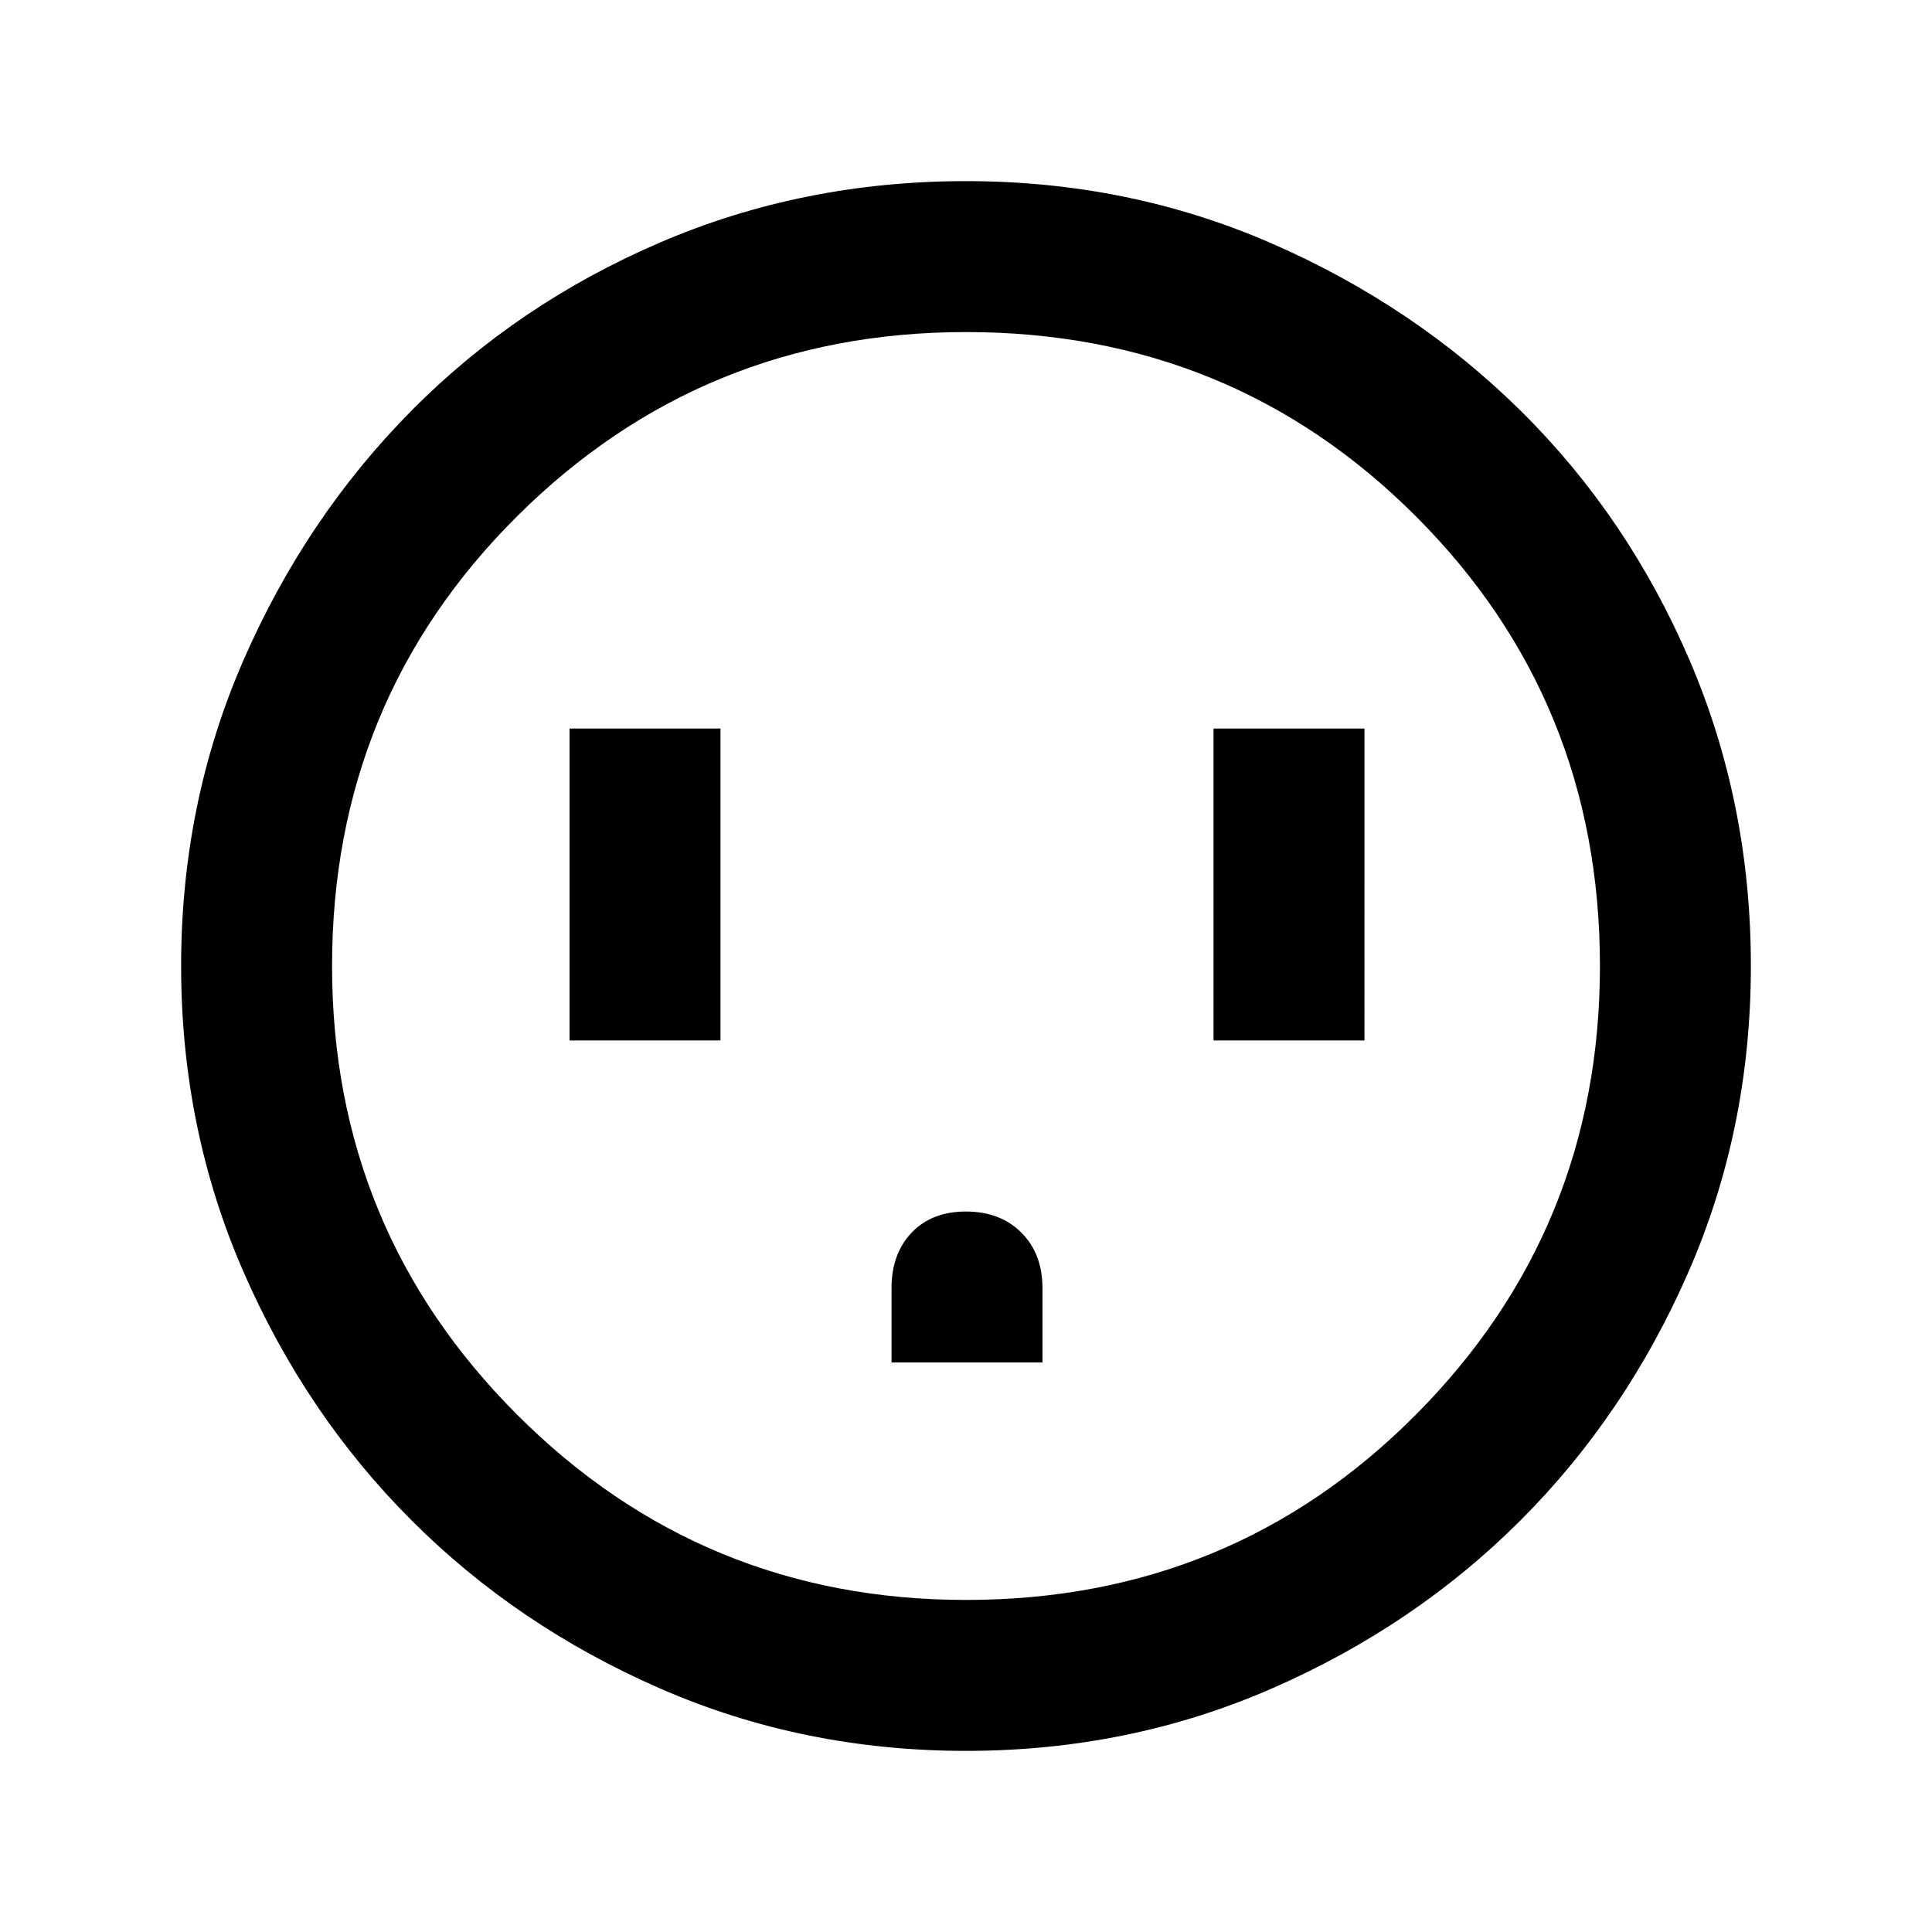 <svg xmlns="http://www.w3.org/2000/svg" height="24" width="24"><path d="M7.075 12.925H8.95V9.05H7.075Zm4 4h1.875V16q0-.425-.262-.688-.263-.262-.688-.262-.425 0-.675.262-.25.263-.25.688Zm4-4h1.875V9.05h-1.875ZM12 21.75q-2.025 0-3.8-.775t-3.087-2.088Q3.8 17.575 3.025 15.8 2.25 14.025 2.25 12t.775-3.8Q3.8 6.425 5.113 5.1 6.425 3.775 8.2 3.012 9.975 2.25 12 2.25t3.8.775q1.775.775 3.1 2.087 1.325 1.313 2.088 3.088.762 1.775.762 3.8t-.775 3.8q-.775 1.775-2.087 3.087-1.313 1.313-3.088 2.088-1.775.775-3.8.775Zm0-1.875q3.3 0 5.587-2.3 2.288-2.3 2.288-5.575 0-3.3-2.288-5.588Q15.3 4.125 12 4.125q-3.275 0-5.575 2.287Q4.125 8.7 4.125 12q0 3.275 2.3 5.575 2.3 2.3 5.575 2.3ZM12 12Z"/></svg>